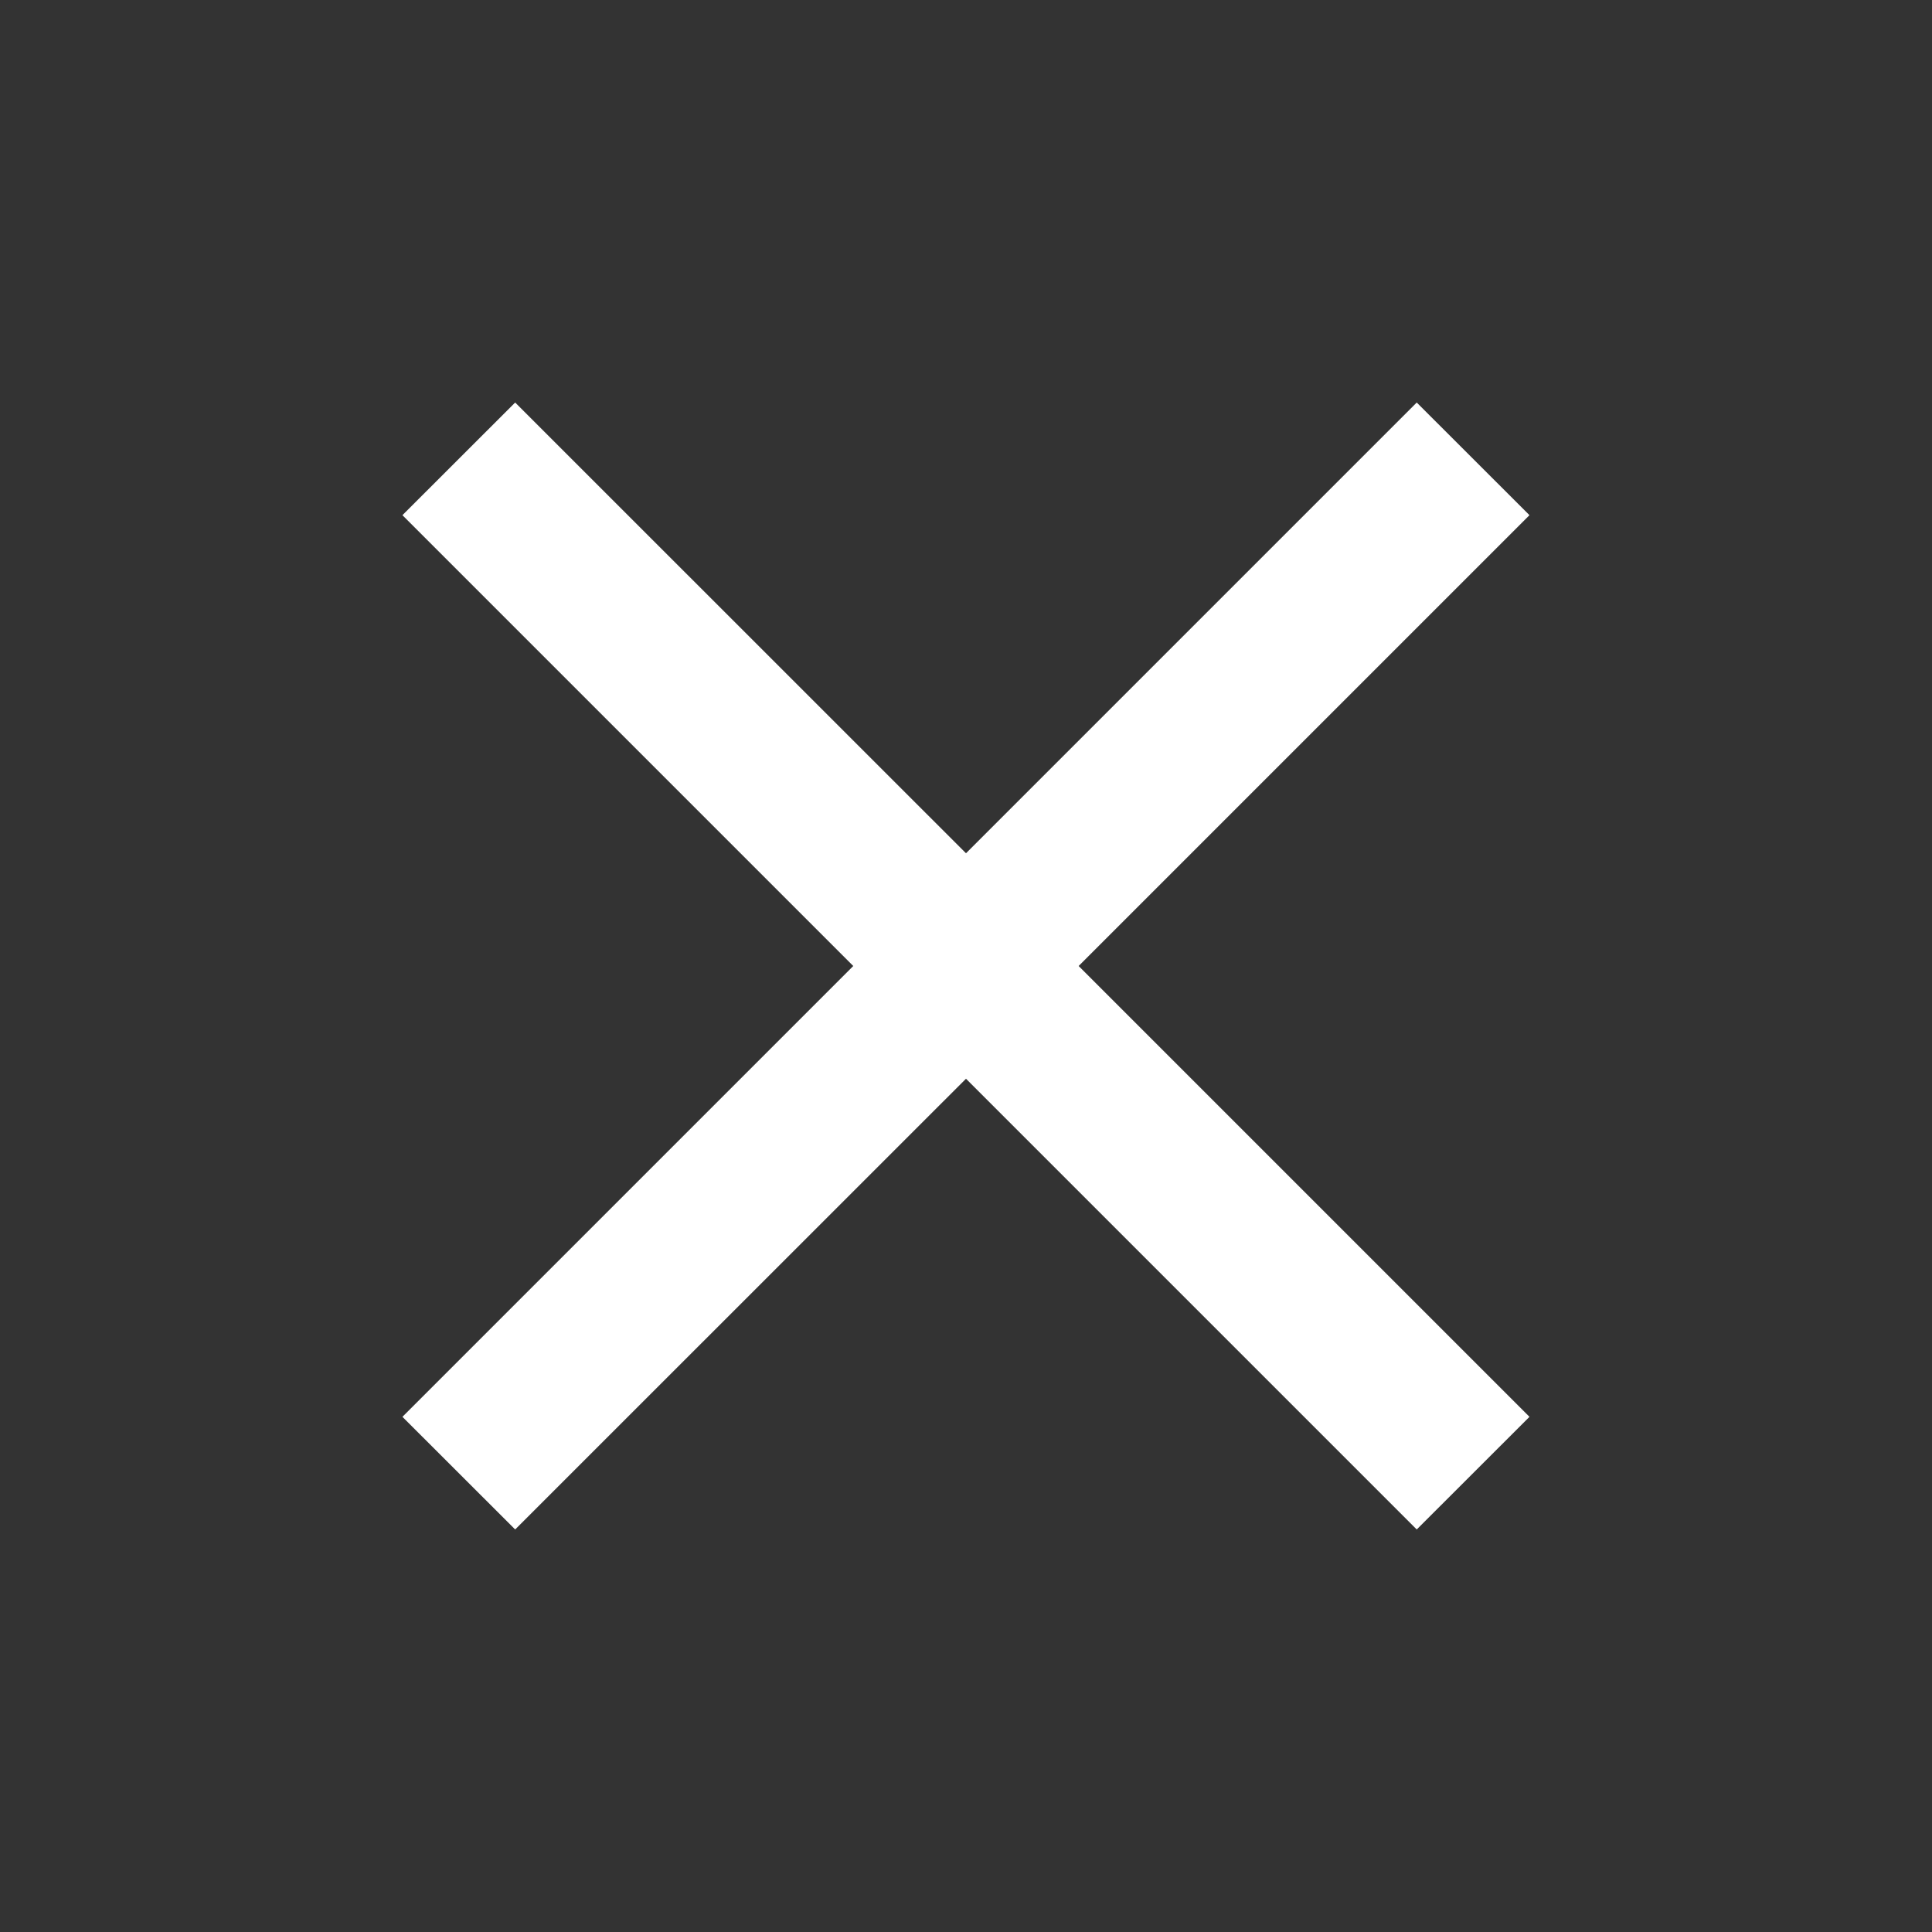 <svg width="20" height="20" viewBox="0 0 20 20" fill="none" xmlns="http://www.w3.org/2000/svg">
<rect x="0" y="0" width="20" height="20" fill="#333333" stroke="none"/>
<g id="icon/close">
<mask id="mask0_323_1773" style="mask-type:alpha" maskUnits="userSpaceOnUse" x="0" y="0" width="20" height="20">
<rect id="Bounding box" x="20" y="20" width="20" height="20" transform="rotate(180 20 20)" fill="#D9D9D9"/>
</mask>
<g mask="url(#mask0_323_1773)">
<path id="close" d="M14.666 4.167L15.833 5.333L11.166 10L15.833 14.667L14.666 15.833L10 11.167L5.333 15.833L4.166 14.667L8.833 10L4.166 5.333L5.333 4.167L10 8.833L14.666 4.167Z" fill="white"/>
</g>
</g>
</svg>
